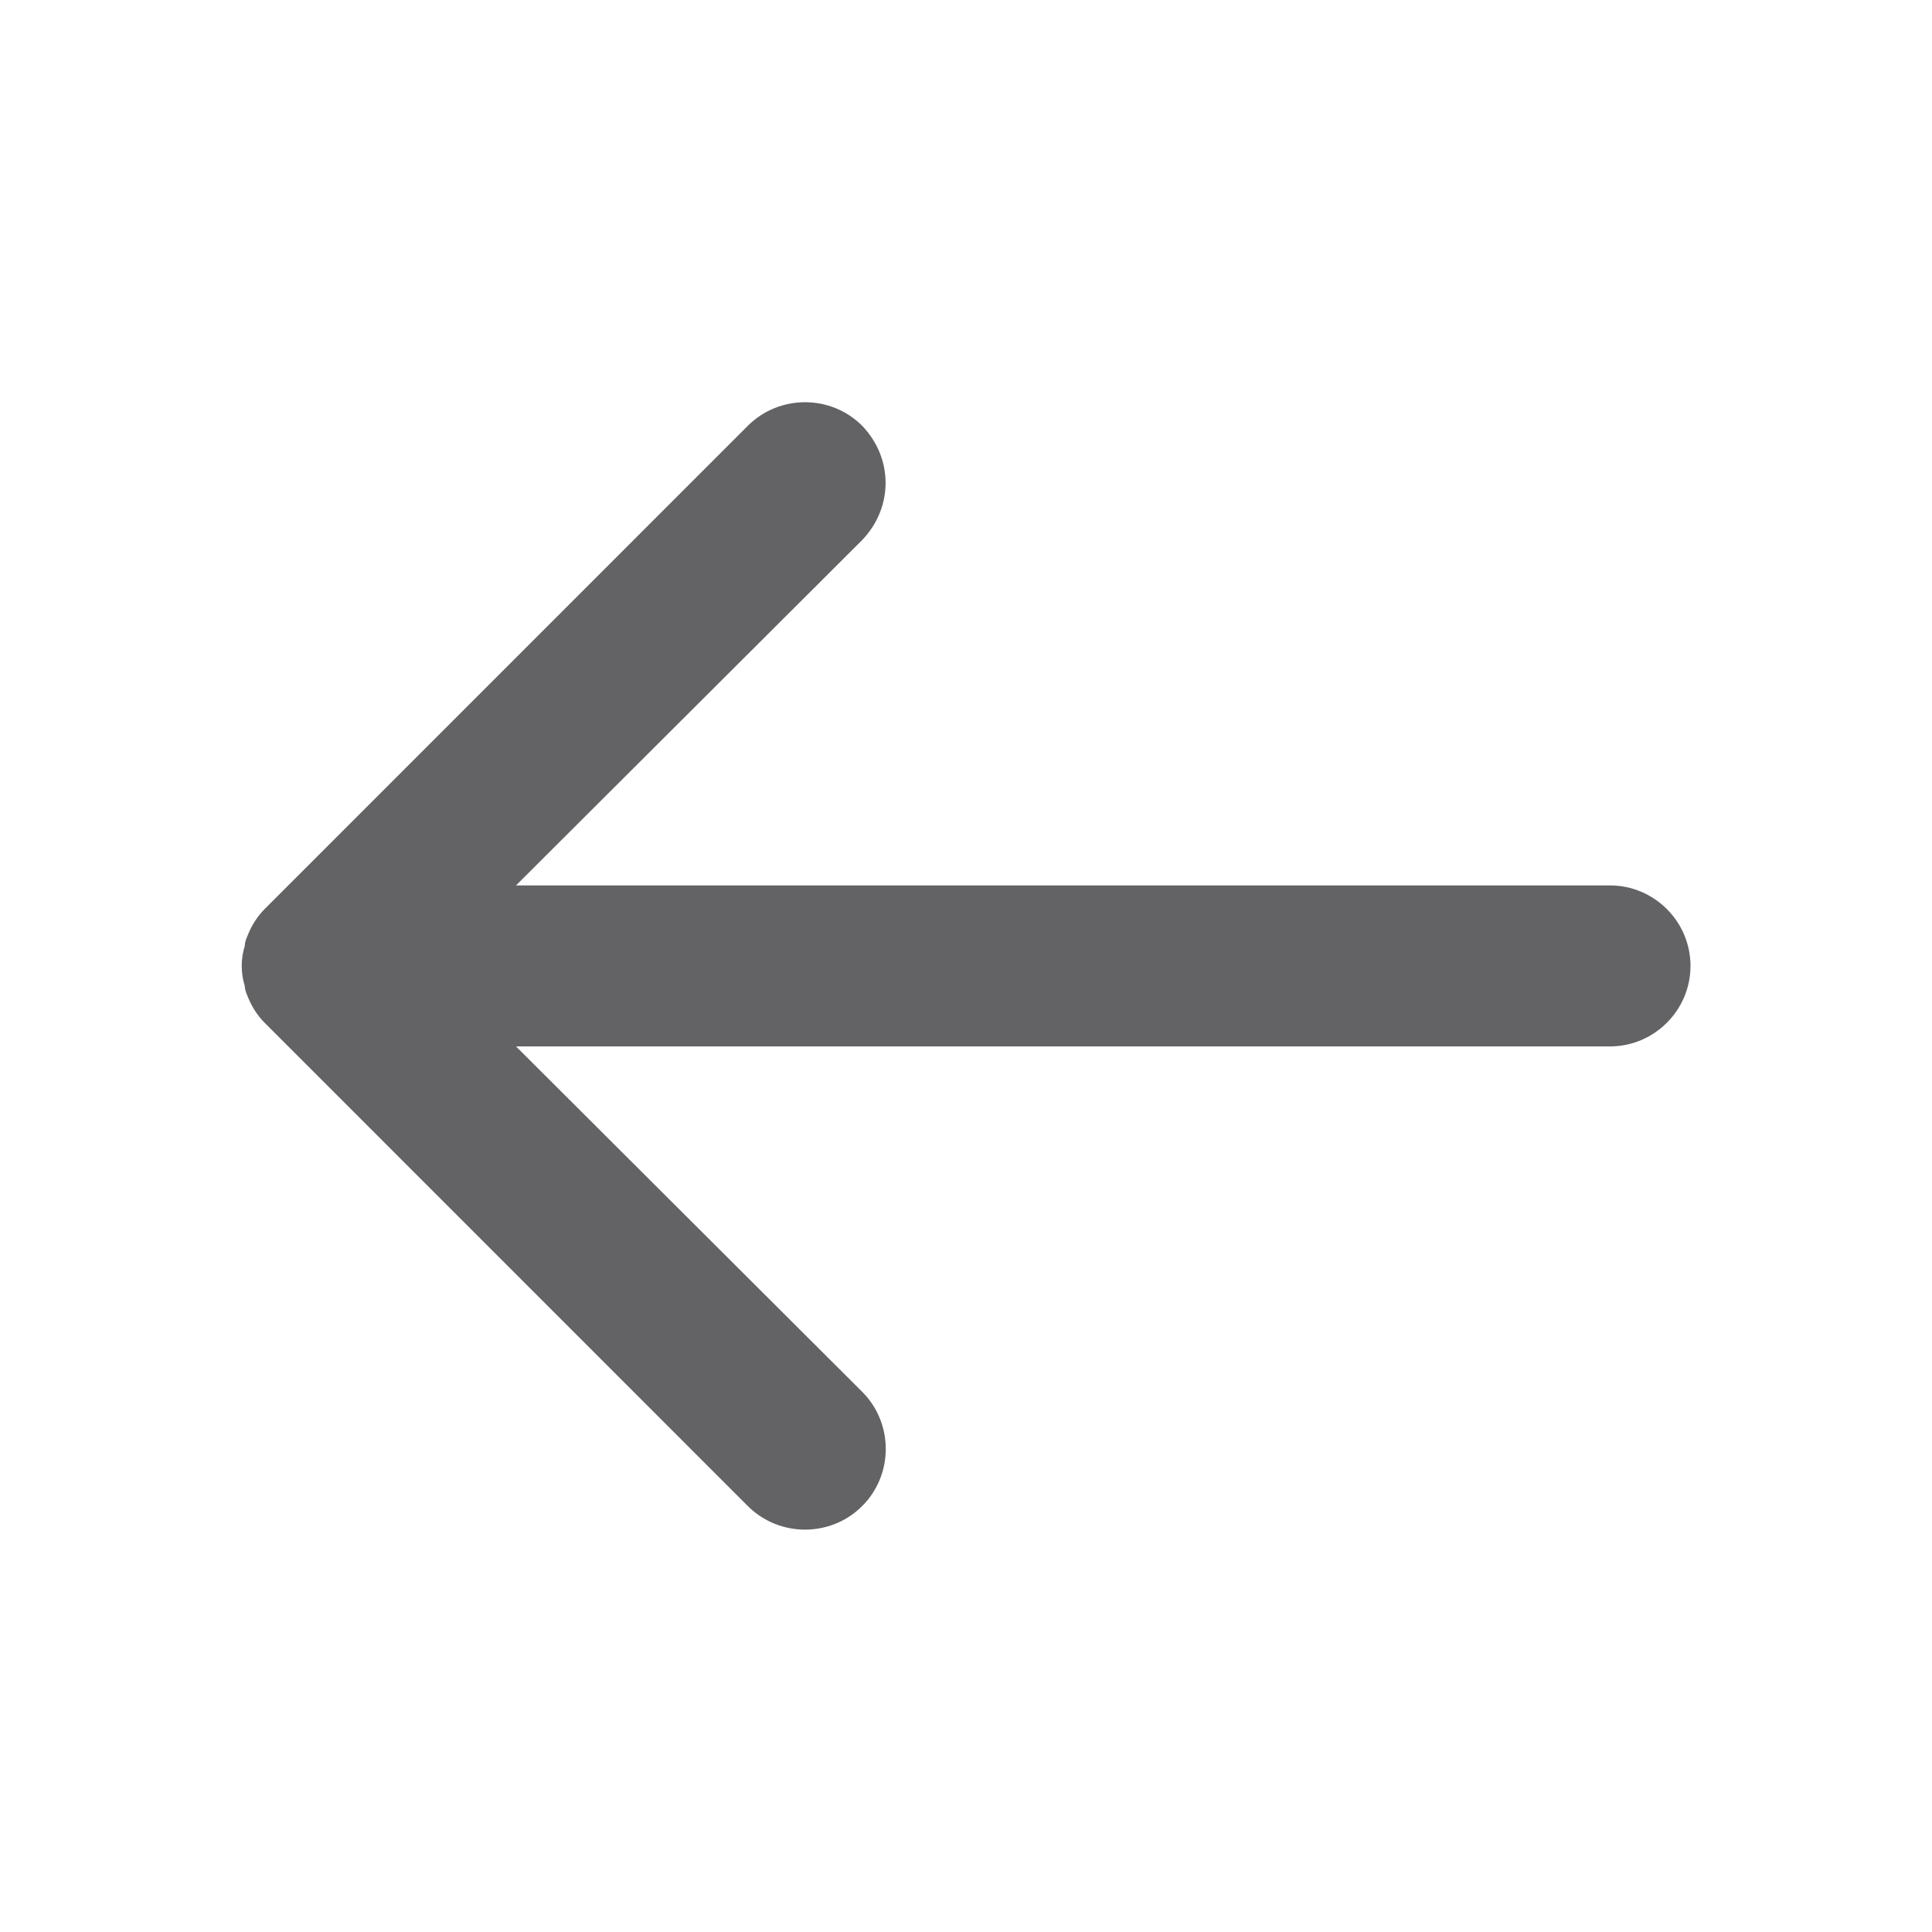 <svg width="24px" height="24px" viewBox="0 0 24 24" version="1.1" xmlns="http://www.w3.org/2000/svg" xmlns:xlink="http://www.w3.org/1999/xlink">
    <path d="M18.712,10.707 C18.512,10.898 18.262,10.998 18.002,10.998 C17.742,10.998 17.492,10.898 17.292,10.707 L13.002,6.407 L13.002,19.997 C13.002,20.547 12.552,20.997 12.002,20.997 C11.452,20.997 11.002,20.547 11.002,19.997 L11.002,6.407 L6.712,10.707 C6.322,11.098 5.682,11.098 5.292,10.707 C4.902,10.318 4.902,9.678 5.292,9.287 L11.292,3.288 C11.382,3.197 11.492,3.127 11.612,3.078 C11.662,3.058 11.702,3.038 11.752,3.038 C11.912,2.987 12.092,2.987 12.252,3.038 C12.302,3.038 12.342,3.058 12.392,3.078 C12.512,3.127 12.622,3.197 12.712,3.288 L18.712,9.287 C19.102,9.678 19.102,10.318 18.712,10.707" fill="#636366" transform="translate(12.002, 11.999) rotate(-90) translate(-12.002, -11.999) "></path>
</svg>
